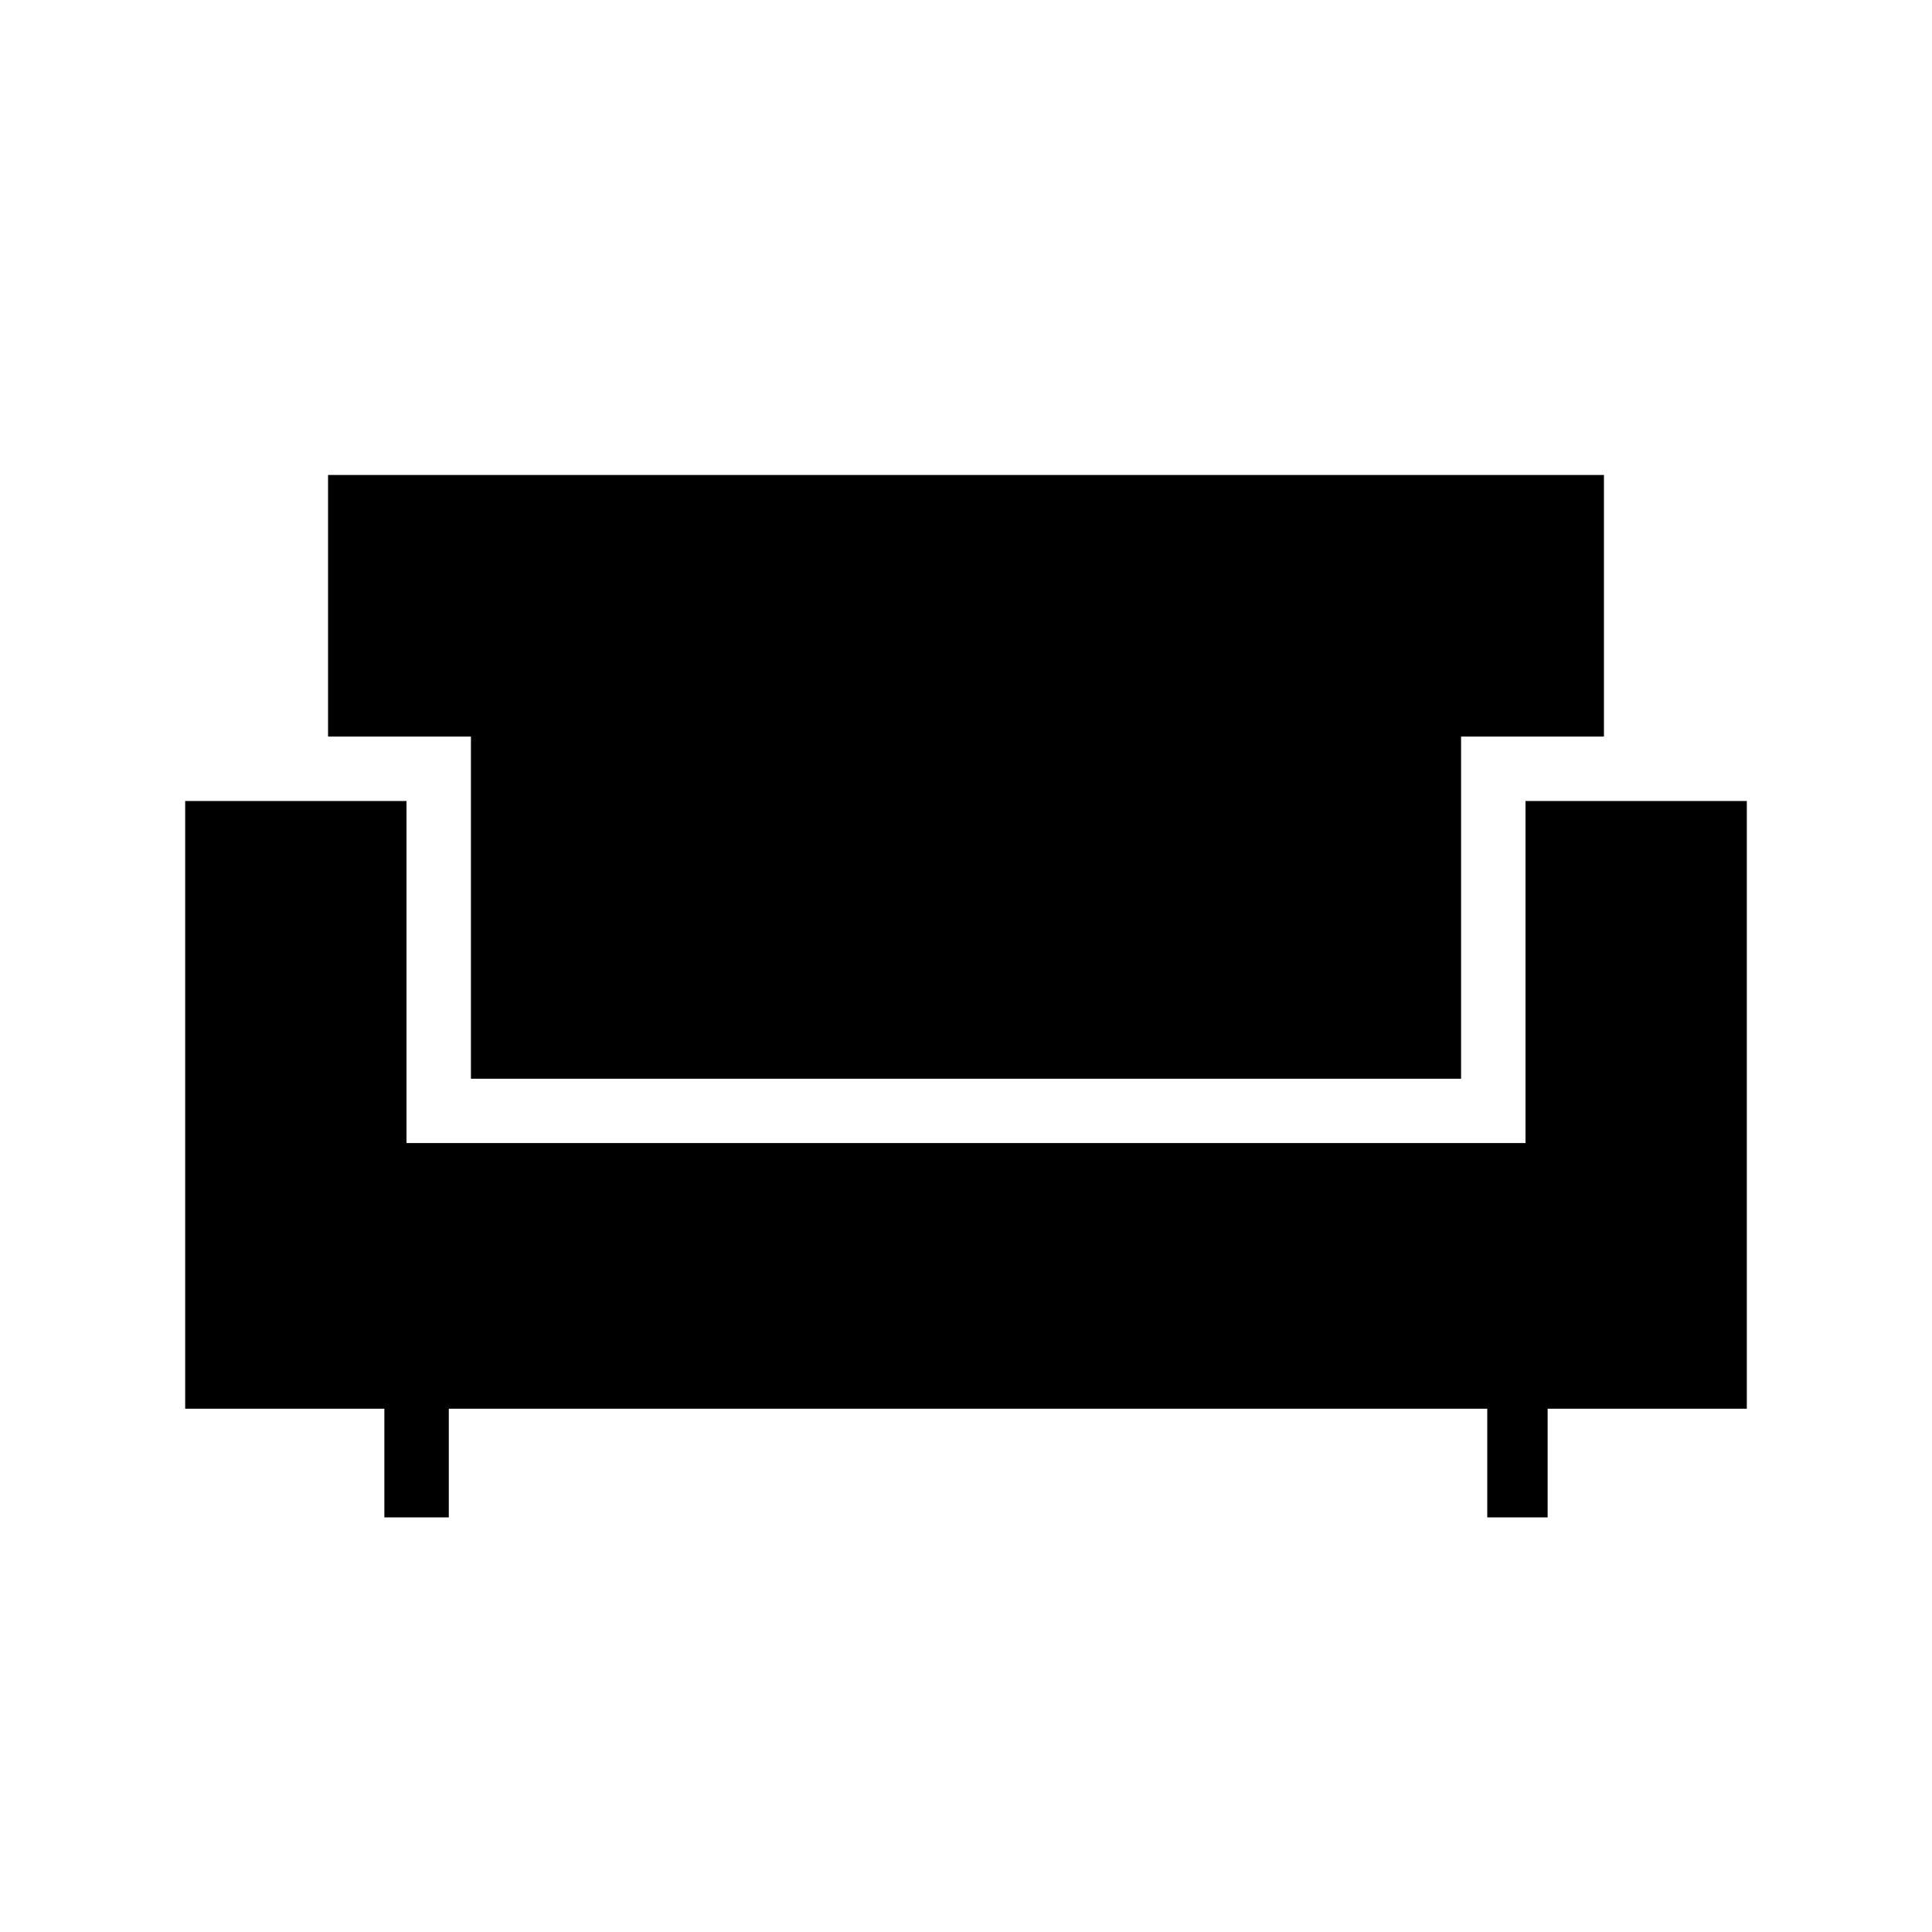 <svg xmlns="http://www.w3.org/2000/svg" height="20" width="20"><path d="M3.979 15.708v-1.125H1.917V8.292h2.291v3.541h11.584V8.292h2.291v6.291h-2.062v1.125h-.625v-1.125H4.646v1.125Zm.896-4.541V7.625H3.396V4.917h13.208v2.708h-1.479v3.542Z"/></svg>
